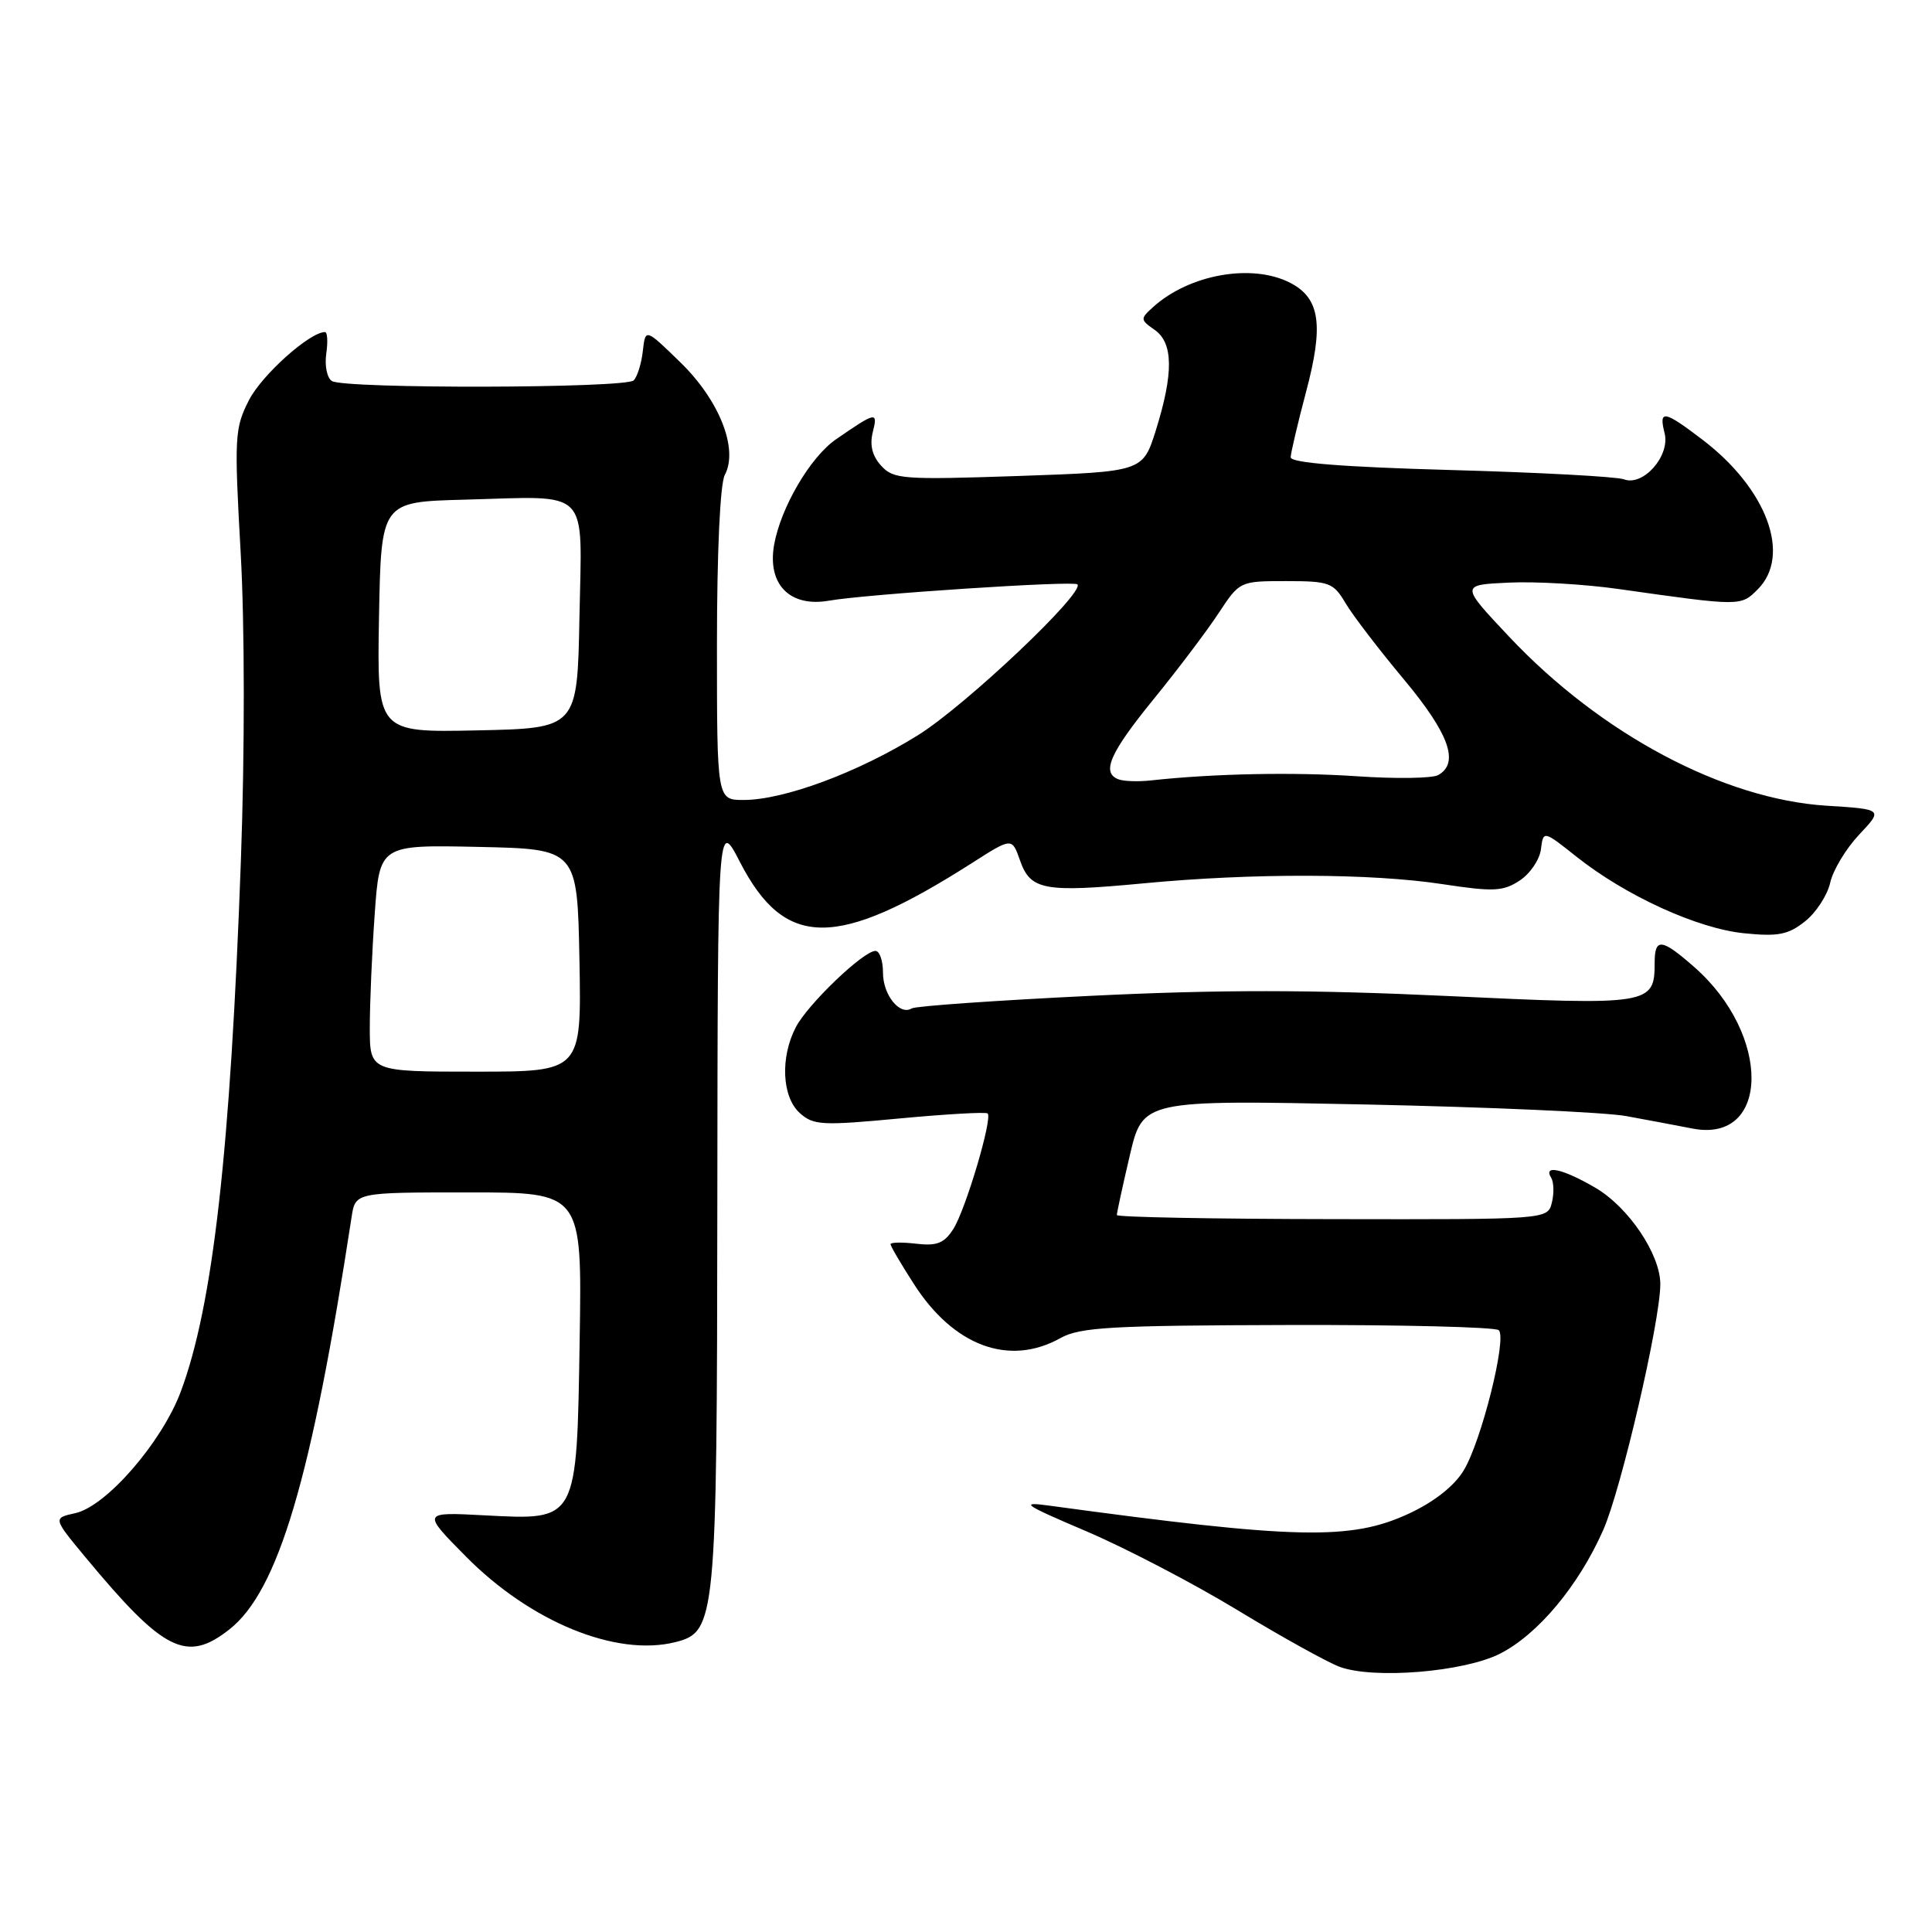 <?xml version="1.0" encoding="UTF-8" standalone="no"?>
<!DOCTYPE svg PUBLIC "-//W3C//DTD SVG 1.1//EN" "http://www.w3.org/Graphics/SVG/1.1/DTD/svg11.dtd" >
<svg xmlns="http://www.w3.org/2000/svg" xmlns:xlink="http://www.w3.org/1999/xlink" version="1.1" viewBox="0 0 256 256">
 <g >
 <path fill="currentColor"
d=" M 198.78 219.11 C 203.80 216.55 209.18 210.10 212.43 202.75 C 214.82 197.36 220.00 175.03 220.00 170.15 C 220.00 166.21 215.80 159.97 211.42 157.40 C 207.12 154.88 204.43 154.27 205.54 156.06 C 205.89 156.64 205.94 158.12 205.63 159.35 C 205.07 161.59 205.07 161.59 176.53 161.54 C 160.84 161.52 147.99 161.28 147.99 161.00 C 147.98 160.72 148.75 157.18 149.70 153.12 C 151.43 145.74 151.43 145.74 180.96 146.35 C 197.21 146.69 212.75 147.38 215.50 147.89 C 218.25 148.39 222.20 149.14 224.27 149.54 C 234.56 151.53 234.73 137.12 224.52 128.16 C 220.16 124.32 219.25 124.23 219.25 127.59 C 219.25 133.14 218.63 133.24 191.90 131.98 C 173.75 131.13 161.63 131.12 144.60 131.95 C 132.01 132.56 121.30 133.31 120.81 133.62 C 119.22 134.60 117.00 131.84 117.00 128.88 C 117.00 127.29 116.55 126.00 116.00 126.00 C 114.41 126.00 107.00 133.09 105.44 136.13 C 103.37 140.13 103.61 145.34 105.97 147.48 C 107.78 149.11 108.91 149.17 119.21 148.20 C 125.40 147.62 130.65 147.32 130.87 147.54 C 131.54 148.21 127.94 160.31 126.32 162.85 C 125.12 164.73 124.15 165.12 121.41 164.80 C 119.54 164.58 118.00 164.61 118.00 164.86 C 118.00 165.12 119.39 167.49 121.09 170.13 C 126.37 178.38 133.73 181.09 140.50 177.31 C 143.09 175.86 147.19 175.63 170.67 175.57 C 185.61 175.53 198.18 175.84 198.60 176.26 C 199.70 177.36 196.28 191.01 193.94 194.85 C 192.70 196.90 190.02 199.01 186.73 200.54 C 179.03 204.13 171.88 203.98 139.00 199.50 C 135.04 198.96 135.63 199.36 143.94 202.90 C 149.14 205.12 158.14 209.81 163.94 213.33 C 169.75 216.86 175.85 220.24 177.50 220.86 C 182.00 222.53 194.00 221.55 198.78 219.11 Z  M 30.39 215.91 C 36.88 210.80 41.28 195.95 46.59 161.25 C 47.09 158.00 47.09 158.00 62.10 158.00 C 77.12 158.00 77.12 158.00 76.81 177.40 C 76.42 201.75 76.59 201.43 64.21 200.79 C 55.91 200.35 55.91 200.35 61.71 206.22 C 70.29 214.91 81.65 219.56 89.49 217.59 C 94.86 216.24 95.00 214.80 95.05 159.28 C 95.10 108.50 95.10 108.50 98.05 114.23 C 104.01 125.77 110.85 125.80 128.80 114.35 C 134.09 110.97 134.09 110.97 135.15 113.99 C 136.53 117.96 138.34 118.29 151.50 117.05 C 166.01 115.67 181.69 115.71 191.18 117.16 C 197.90 118.18 199.17 118.12 201.36 116.68 C 202.74 115.78 204.01 113.91 204.18 112.54 C 204.50 110.03 204.50 110.03 208.91 113.53 C 215.42 118.70 224.91 123.03 231.08 123.66 C 235.61 124.12 236.94 123.86 239.17 122.09 C 240.64 120.93 242.14 118.62 242.51 116.97 C 242.87 115.32 244.60 112.45 246.34 110.60 C 249.52 107.23 249.52 107.23 242.01 106.76 C 228.34 105.89 212.12 97.26 200.00 84.40 C 193.50 77.50 193.50 77.50 199.92 77.20 C 203.44 77.03 209.97 77.41 214.42 78.04 C 230.71 80.35 230.65 80.35 232.91 78.09 C 237.40 73.60 234.14 64.77 225.57 58.25 C 220.47 54.36 219.77 54.25 220.57 57.41 C 221.32 60.42 217.72 64.49 215.17 63.51 C 214.25 63.16 203.94 62.60 192.25 62.28 C 177.87 61.88 171.01 61.33 171.02 60.59 C 171.04 59.99 171.95 56.12 173.04 52.00 C 175.43 43.06 174.92 39.53 170.97 37.48 C 165.91 34.87 157.60 36.34 152.79 40.69 C 151.07 42.24 151.08 42.37 153.00 43.71 C 155.47 45.44 155.52 49.45 153.16 57.00 C 151.43 62.50 151.43 62.50 134.97 63.07 C 119.60 63.59 118.38 63.50 116.76 61.71 C 115.57 60.41 115.22 58.97 115.65 57.25 C 116.35 54.49 116.09 54.54 110.75 58.23 C 107.35 60.58 103.44 67.28 102.57 72.21 C 101.66 77.45 104.67 80.50 109.86 79.59 C 114.76 78.73 142.25 76.92 142.76 77.43 C 143.81 78.48 127.88 93.55 121.60 97.44 C 113.66 102.37 103.87 106.00 98.53 106.00 C 95.00 106.00 95.00 106.00 95.00 85.43 C 95.00 73.14 95.42 64.09 96.04 62.93 C 97.87 59.50 95.33 53.05 90.16 48.02 C 85.52 43.50 85.52 43.50 85.18 46.50 C 85.00 48.15 84.45 49.91 83.97 50.40 C 82.94 51.46 45.69 51.54 43.98 50.49 C 43.34 50.09 43.00 48.47 43.23 46.88 C 43.46 45.30 43.39 44.00 43.06 44.00 C 41.04 44.00 34.69 49.69 32.99 53.02 C 31.09 56.74 31.03 57.90 31.89 73.23 C 32.43 82.85 32.44 99.52 31.92 114.00 C 30.53 152.56 28.22 172.99 23.95 184.41 C 21.43 191.13 14.08 199.60 9.98 200.50 C 7.02 201.15 7.02 201.15 11.26 206.27 C 21.70 218.86 24.71 220.37 30.39 215.91 Z  M 49.00 136.15 C 49.00 132.94 49.29 126.18 49.65 121.13 C 50.30 111.94 50.30 111.94 63.40 112.22 C 76.50 112.50 76.50 112.50 76.78 127.25 C 77.05 142.00 77.05 142.00 63.03 142.00 C 49.00 142.00 49.00 142.00 49.00 136.15 Z  M 148.25 103.28 C 145.89 102.43 147.01 99.83 152.84 92.67 C 156.05 88.73 159.93 83.59 161.47 81.25 C 164.26 77.01 164.29 77.00 170.42 77.00 C 176.16 77.00 176.68 77.20 178.29 79.92 C 179.24 81.53 182.72 86.07 186.01 90.01 C 192.02 97.21 193.42 101.10 190.57 102.70 C 189.78 103.14 184.95 103.21 179.82 102.86 C 171.45 102.29 160.84 102.50 152.50 103.41 C 150.85 103.59 148.94 103.53 148.25 103.28 Z  M 50.22 81.78 C 50.50 66.50 50.50 66.50 61.50 66.21 C 78.45 65.76 77.10 64.38 76.78 81.78 C 76.50 96.50 76.50 96.50 63.22 96.78 C 49.95 97.06 49.95 97.06 50.22 81.78 Z "/>
</g>
</svg>